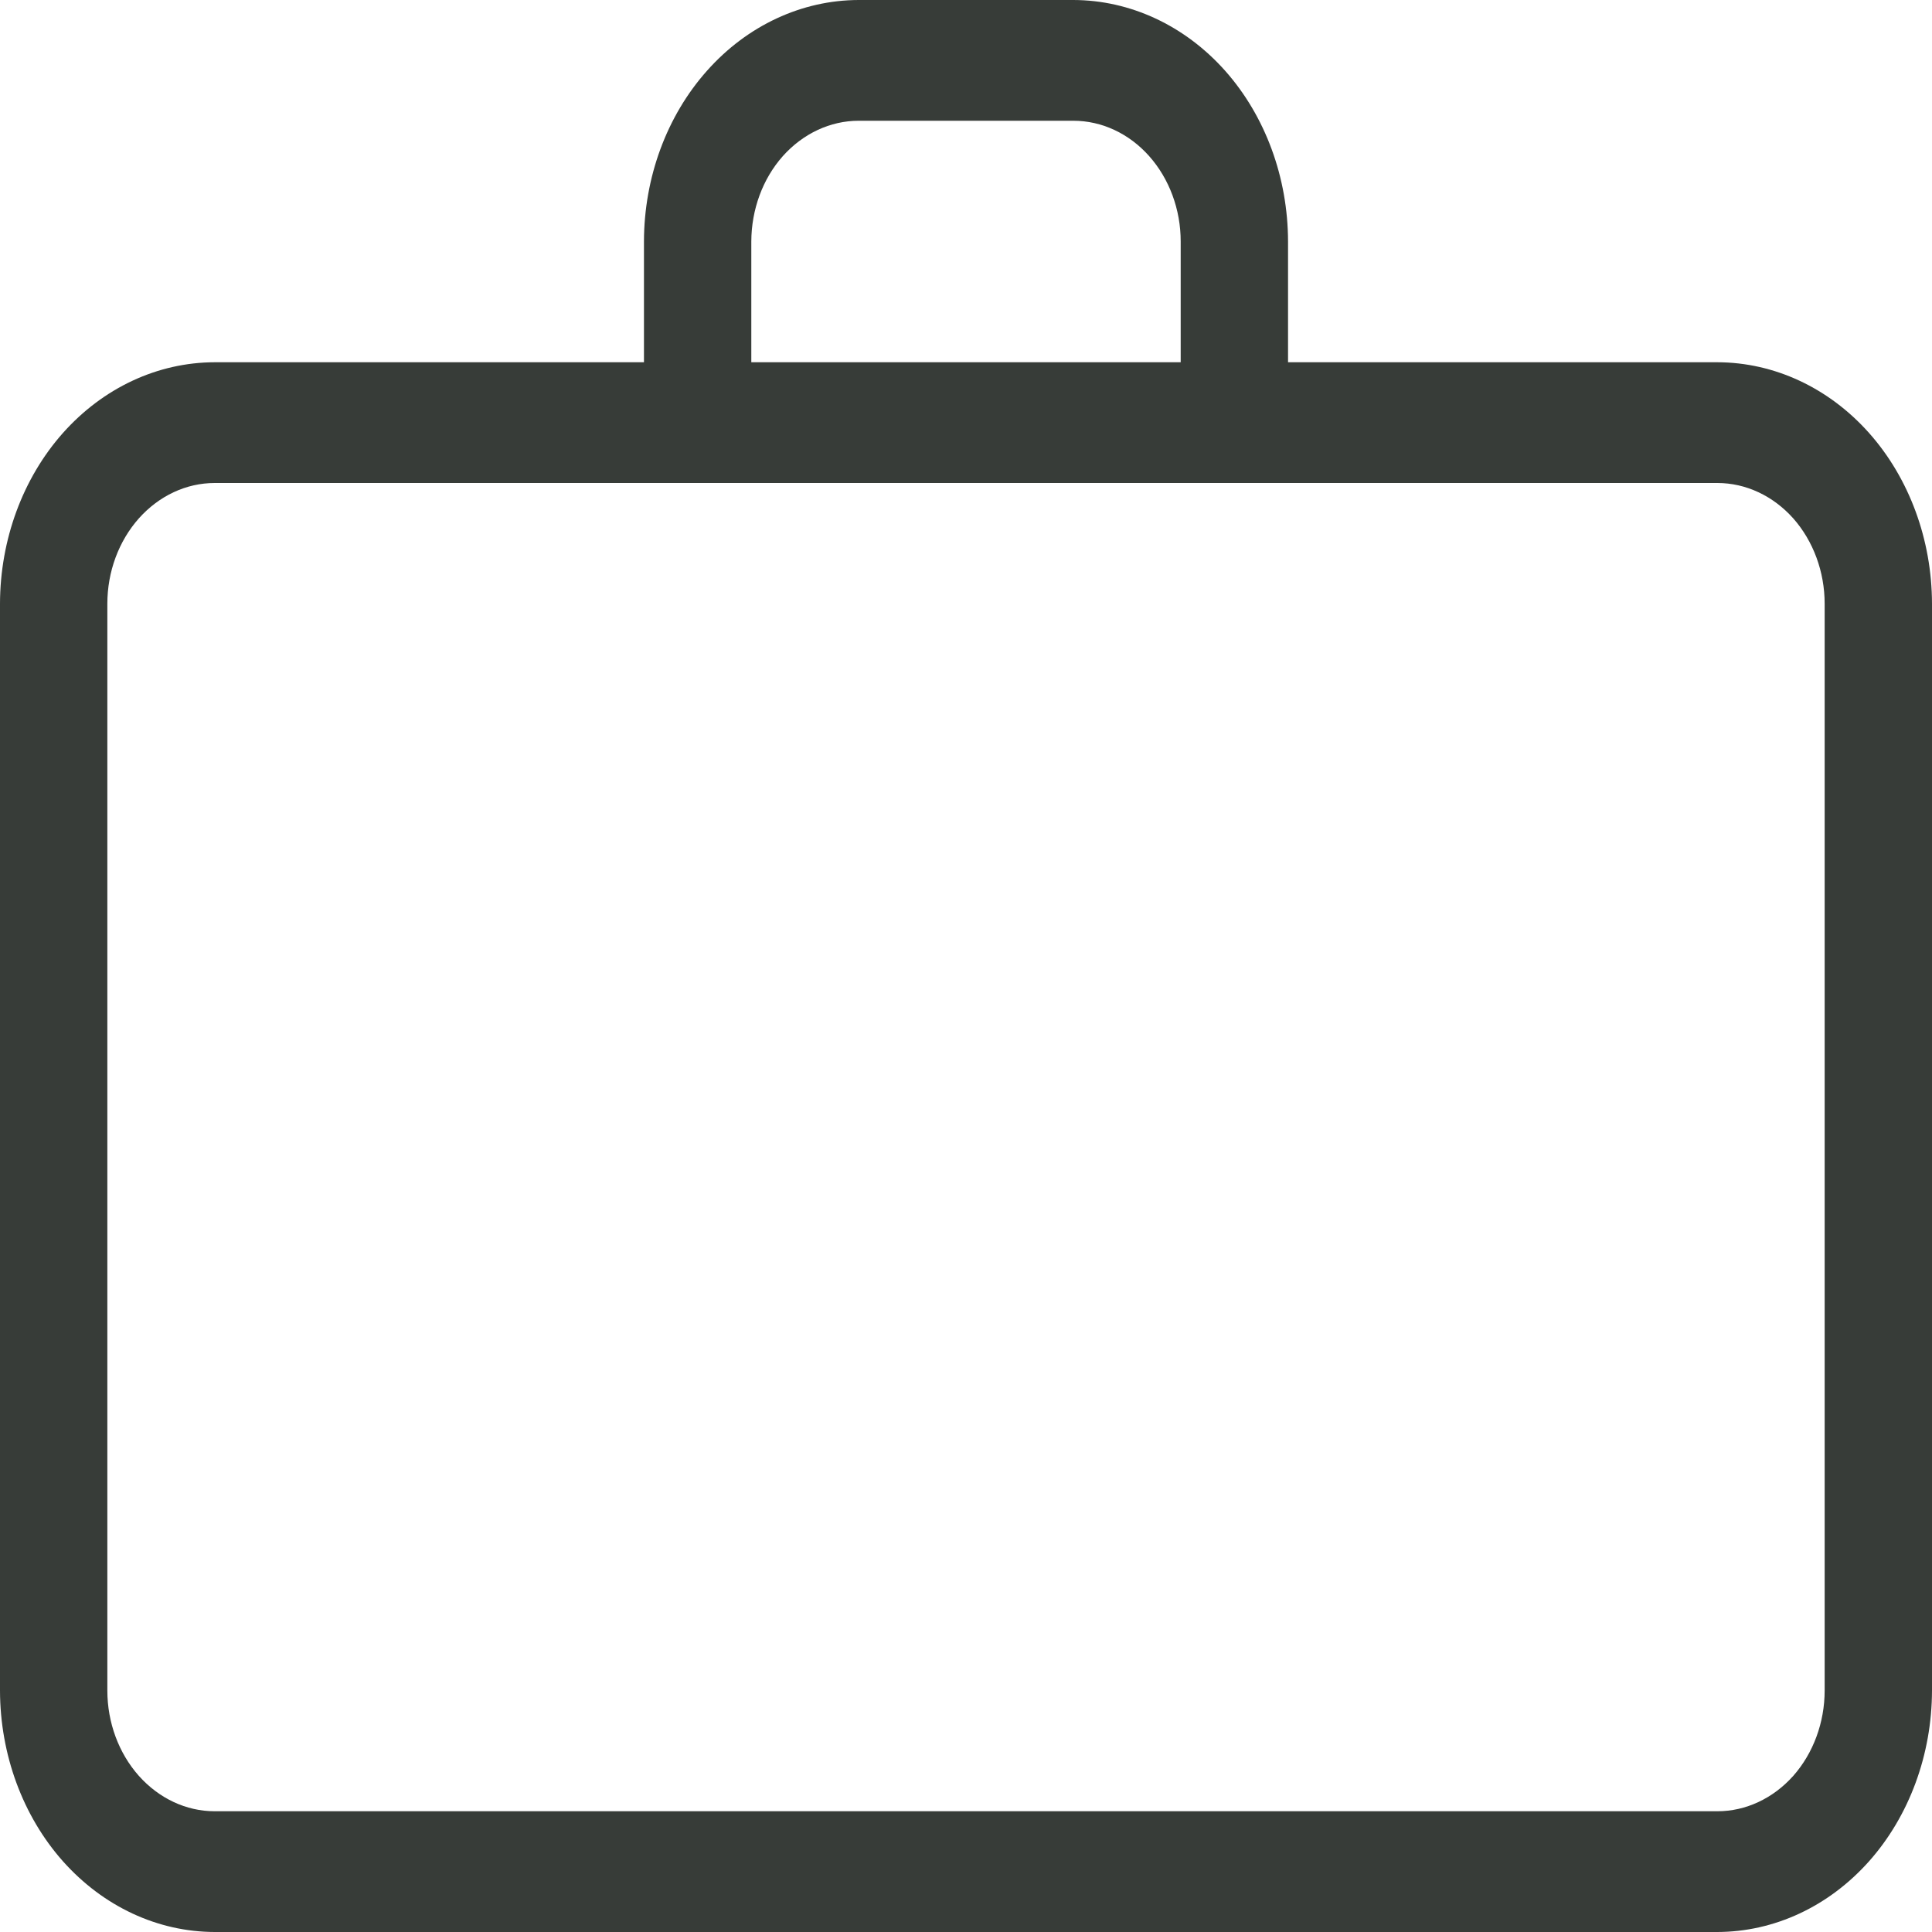 <svg width="16" height="16" viewBox="0 0 16 16" fill="none" xmlns="http://www.w3.org/2000/svg">
<path d="M14.222 3H10.667V2C10.666 1.47 10.479 0.961 10.146 0.586C9.812 0.211 9.36 0.001 8.889 0H7.111C6.64 0.001 6.188 0.211 5.855 0.586C5.521 0.961 5.334 1.47 5.333 2V3H1.778C1.306 3.001 0.855 3.211 0.521 3.586C0.188 3.961 0.001 4.47 0 5V14C0.001 14.53 0.188 15.039 0.521 15.414C0.855 15.789 1.306 15.999 1.778 16H14.222C14.694 15.999 15.145 15.789 15.479 15.414C15.812 15.039 15.999 14.53 16 14V5C15.999 4.47 15.812 3.961 15.479 3.586C15.145 3.211 14.694 3.001 14.222 3H14.222ZM6.222 2C6.223 1.735 6.316 1.481 6.483 1.293C6.65 1.106 6.876 1 7.111 1H8.889H8.889C9.125 1 9.351 1.106 9.517 1.293C9.684 1.481 9.778 1.735 9.778 2V3H6.222L6.222 2ZM15.111 14C15.111 14.265 15.017 14.519 14.851 14.707C14.684 14.894 14.458 15 14.223 15H1.778C1.542 15 1.317 14.894 1.15 14.707C0.983 14.519 0.889 14.265 0.889 14V5C0.889 4.735 0.983 4.481 1.15 4.293C1.317 4.106 1.542 4 1.778 4H14.223C14.458 4 14.684 4.106 14.851 4.293C15.017 4.481 15.111 4.735 15.111 5V14Z" fill="#373C38"/>
</svg>
